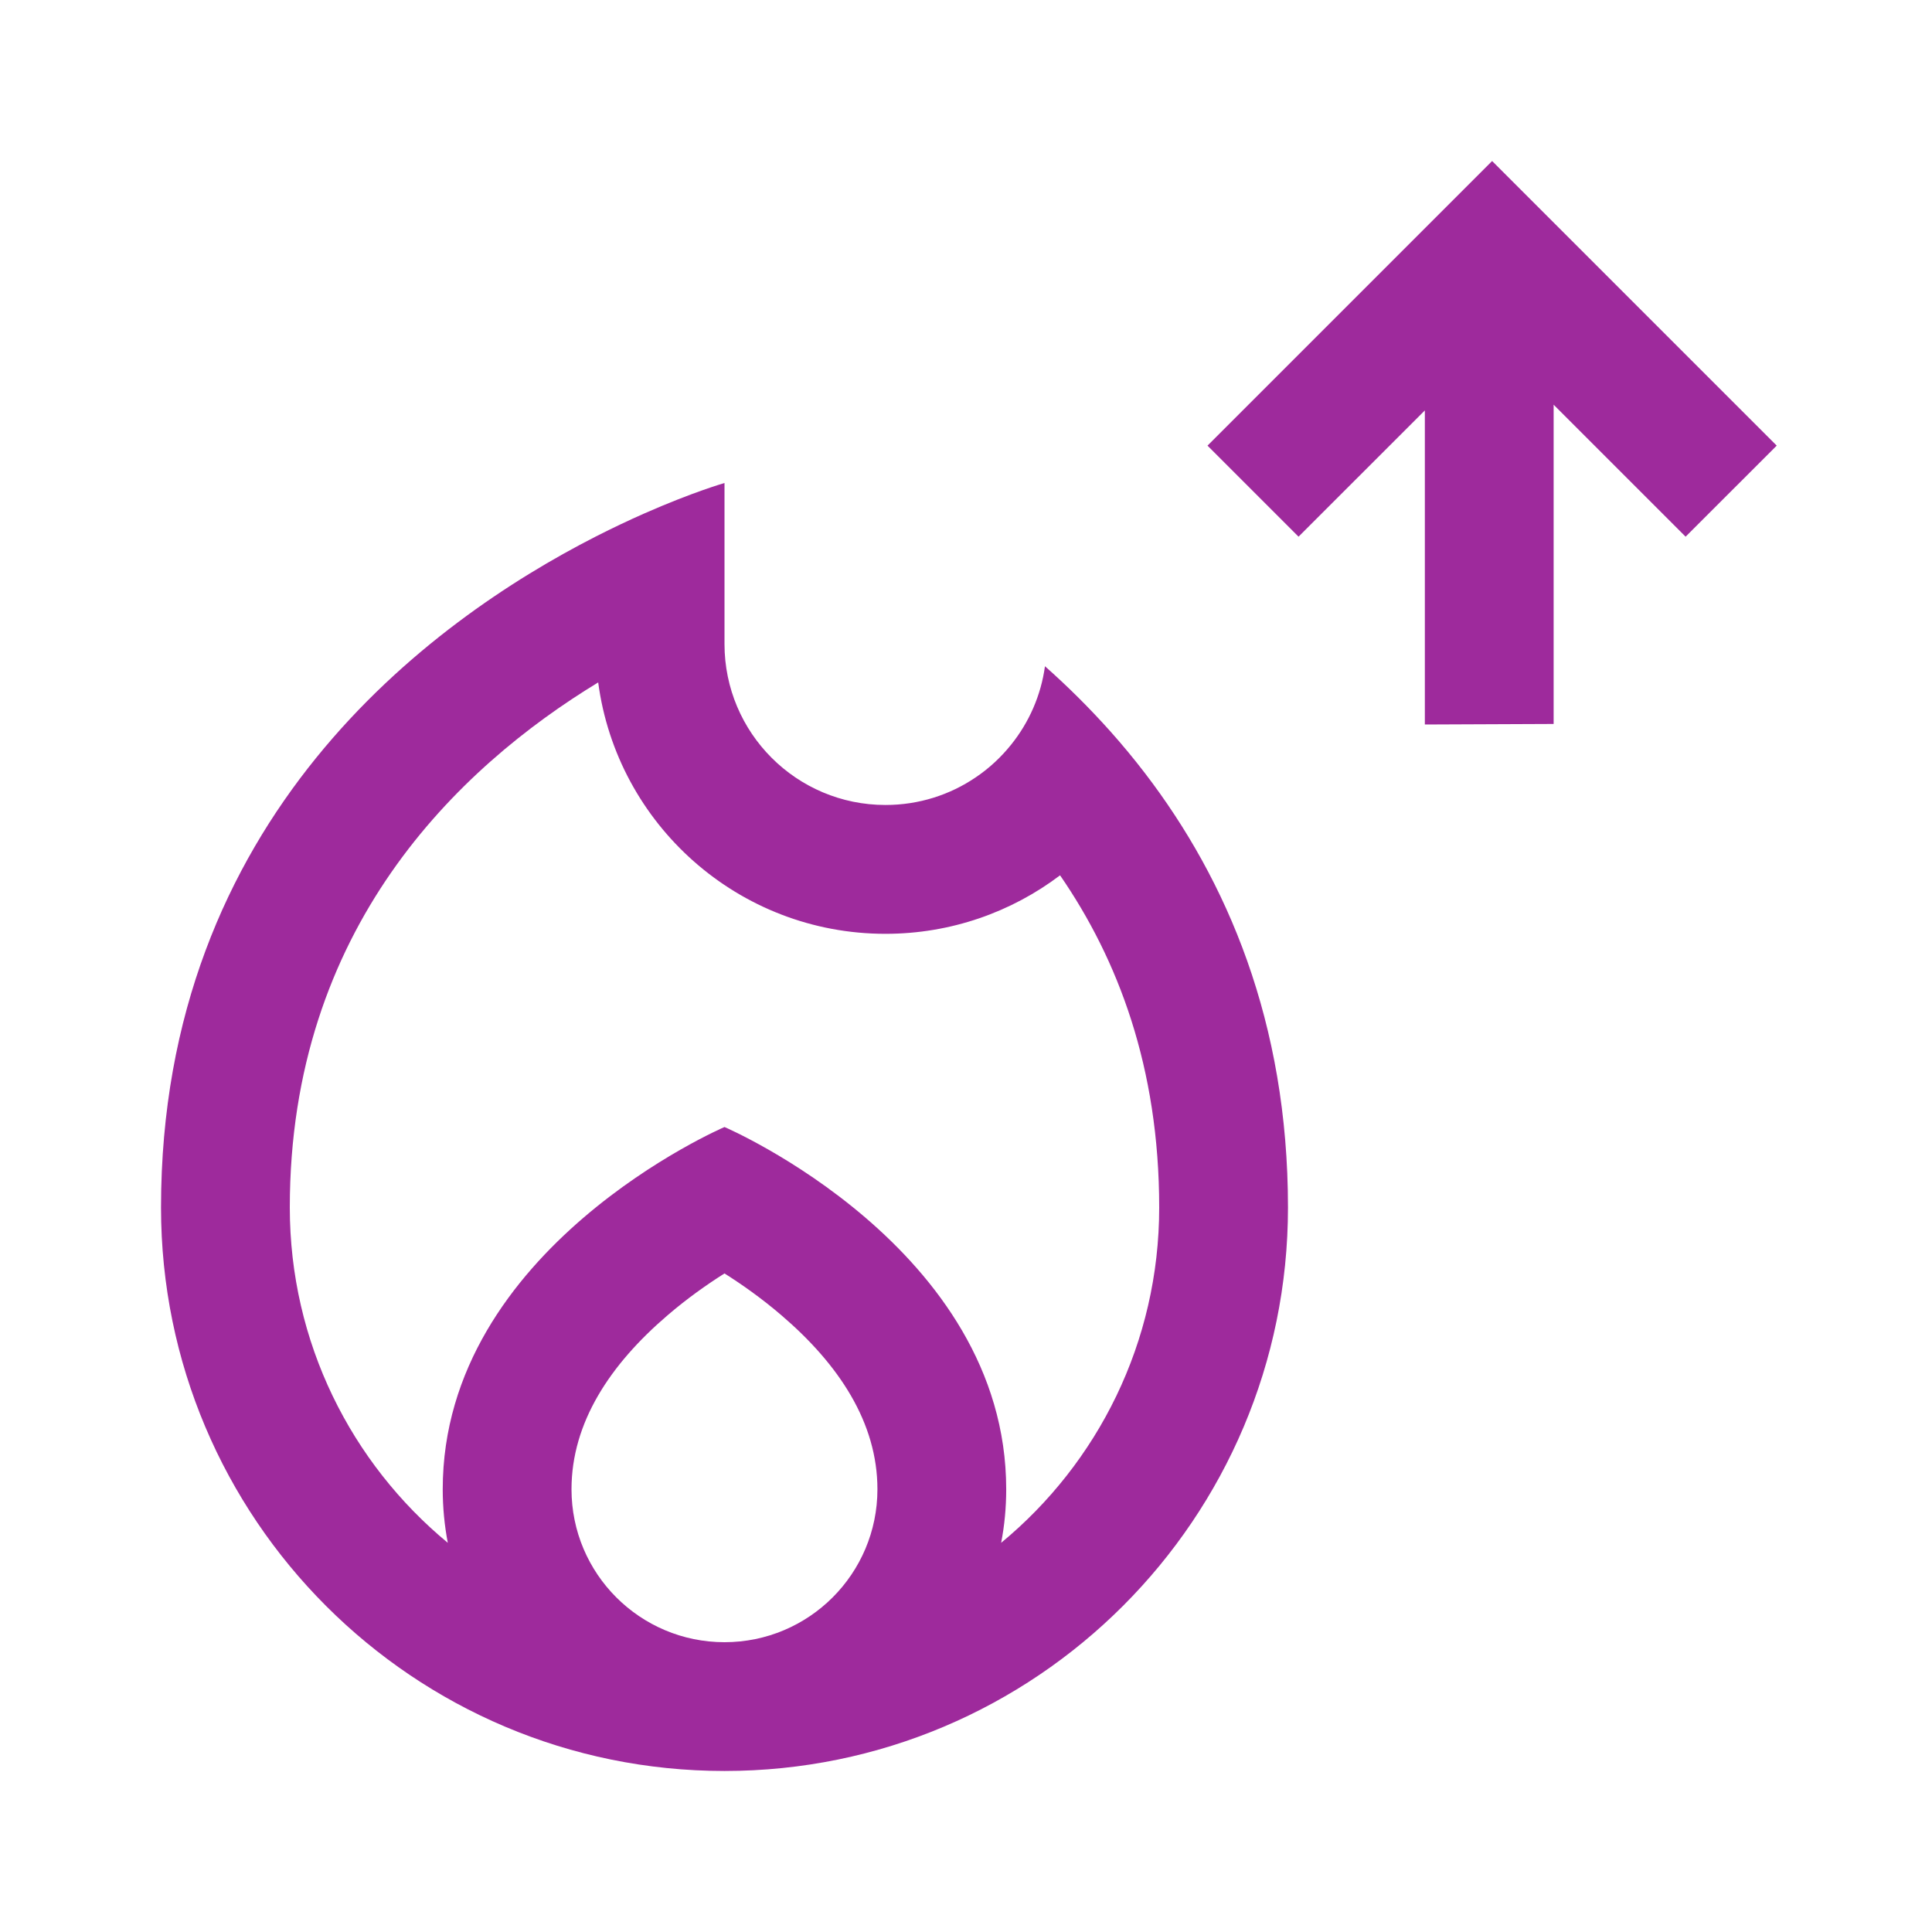 <svg width="32" height="32" viewBox="0 0 32 32" fill="none" xmlns="http://www.w3.org/2000/svg">
<path fill-rule="evenodd" clip-rule="evenodd" d="M29.428 7.381L24.714 2.667L20 7.381L21.508 8.889L23.6 6.798V12L25.733 11.991V6.703L27.919 8.889L29.428 7.381ZM9.867 8.887C10.154 8.741 10.423 8.614 10.666 8.507C11.472 8.151 12 8 12 8V10.261V10.667C12 12.139 13.194 13.333 14.666 13.333C15.22 13.333 15.734 13.165 16.16 12.876C16.383 12.726 16.581 12.542 16.749 12.332C17.042 11.967 17.241 11.522 17.308 11.035C17.679 11.364 18.044 11.725 18.395 12.118C18.59 12.337 18.78 12.566 18.964 12.806C20.321 14.577 21.333 16.927 21.333 20C21.333 25.155 17.154 29.333 12 29.333C6.845 29.333 2.667 25.155 2.667 20C2.667 13.559 7.112 10.293 9.867 8.887ZM16.666 24.667C16.666 24.97 16.638 25.267 16.582 25.554C18.181 24.233 19.2 22.236 19.2 20C19.2 17.676 18.515 15.887 17.558 14.498C16.755 15.105 15.752 15.467 14.666 15.467C12.231 15.467 10.22 13.653 9.908 11.303C7.582 12.718 4.8 15.375 4.8 20C4.8 22.236 5.819 24.233 7.417 25.554C7.362 25.267 7.333 24.97 7.333 24.667C7.333 20.667 12 18.667 12 18.667C12 18.667 16.666 20.667 16.666 24.667ZM12 27.2C13.399 27.2 14.533 26.066 14.533 24.667C14.533 23.561 13.893 22.599 12.945 21.787C12.62 21.508 12.291 21.276 12 21.092C11.709 21.276 11.379 21.508 11.055 21.787C10.107 22.599 9.466 23.561 9.466 24.667C9.466 26.066 10.601 27.2 12 27.2Z" fill="#9E2A9C"/>
</svg>
